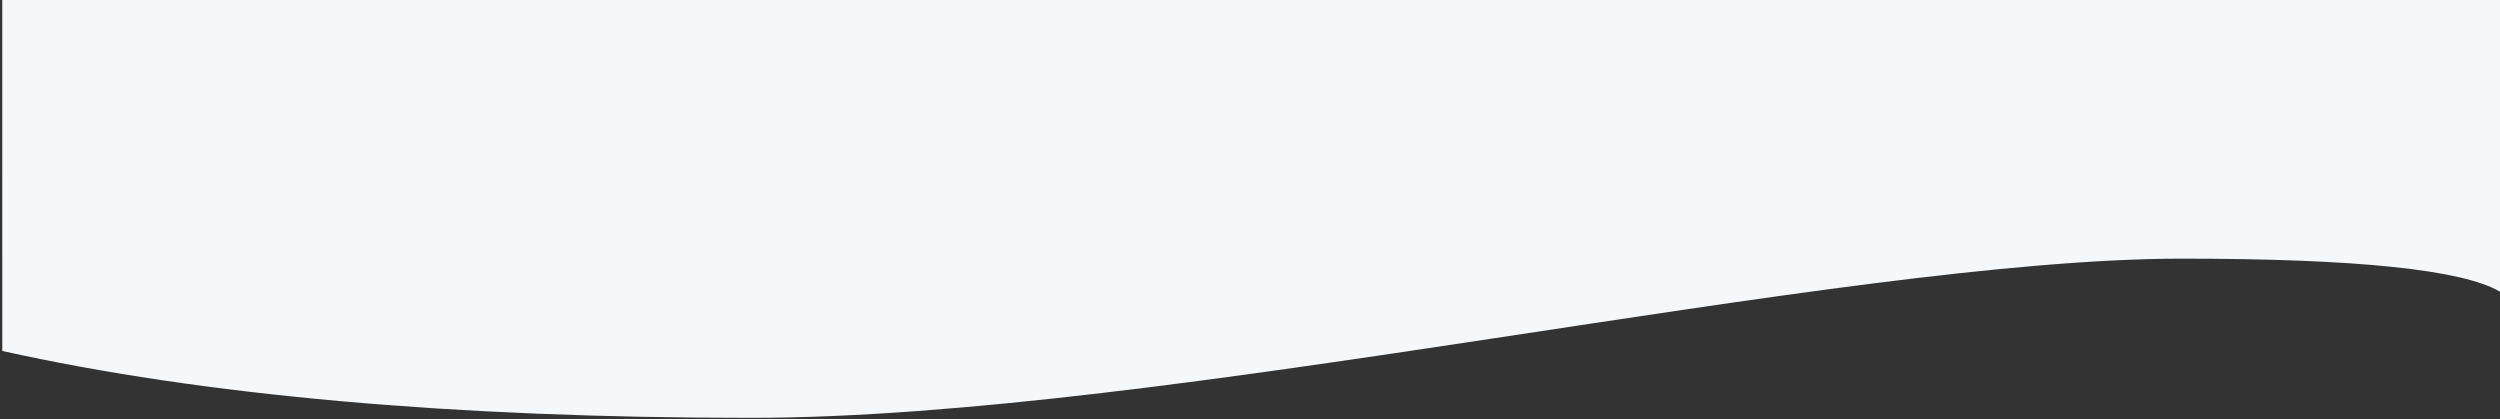 <?xml version="1.0" encoding="UTF-8"?>
<svg width="1097px" height="184px" viewBox="0 0 1097 184" version="1.1" xmlns="http://www.w3.org/2000/svg" xmlns:xlink="http://www.w3.org/1999/xlink">
    <rect x="0" y="0" width="1097" height="184" fill="#333333" stroke="none"/>
    <!-- Generator: Sketch 49.1 (51147) - http://www.bohemiancoding.com/sketch -->
    <title>Rectangle 12</title>
    <desc>Created with Sketch.</desc>
    <defs></defs>
    <g id="Page-1" stroke="none" stroke-width="1" fill="none" fill-rule="evenodd">
        <g id="Temas" transform="translate(-269, -89)" fill="#F5F8FA">
            <path d="M269.992,89 L1366,89 L1366,217.008 C1349.638,207.331 1303.125,202.492 1226.461,202.492 C1076.156,202.492 781.402,272.344 598.539,272.344 C467.674,272.344 358.161,262.562 270,243 L269.992,89 Z" id="Rectangle-12"></path>
        </g>
    </g>
</svg>